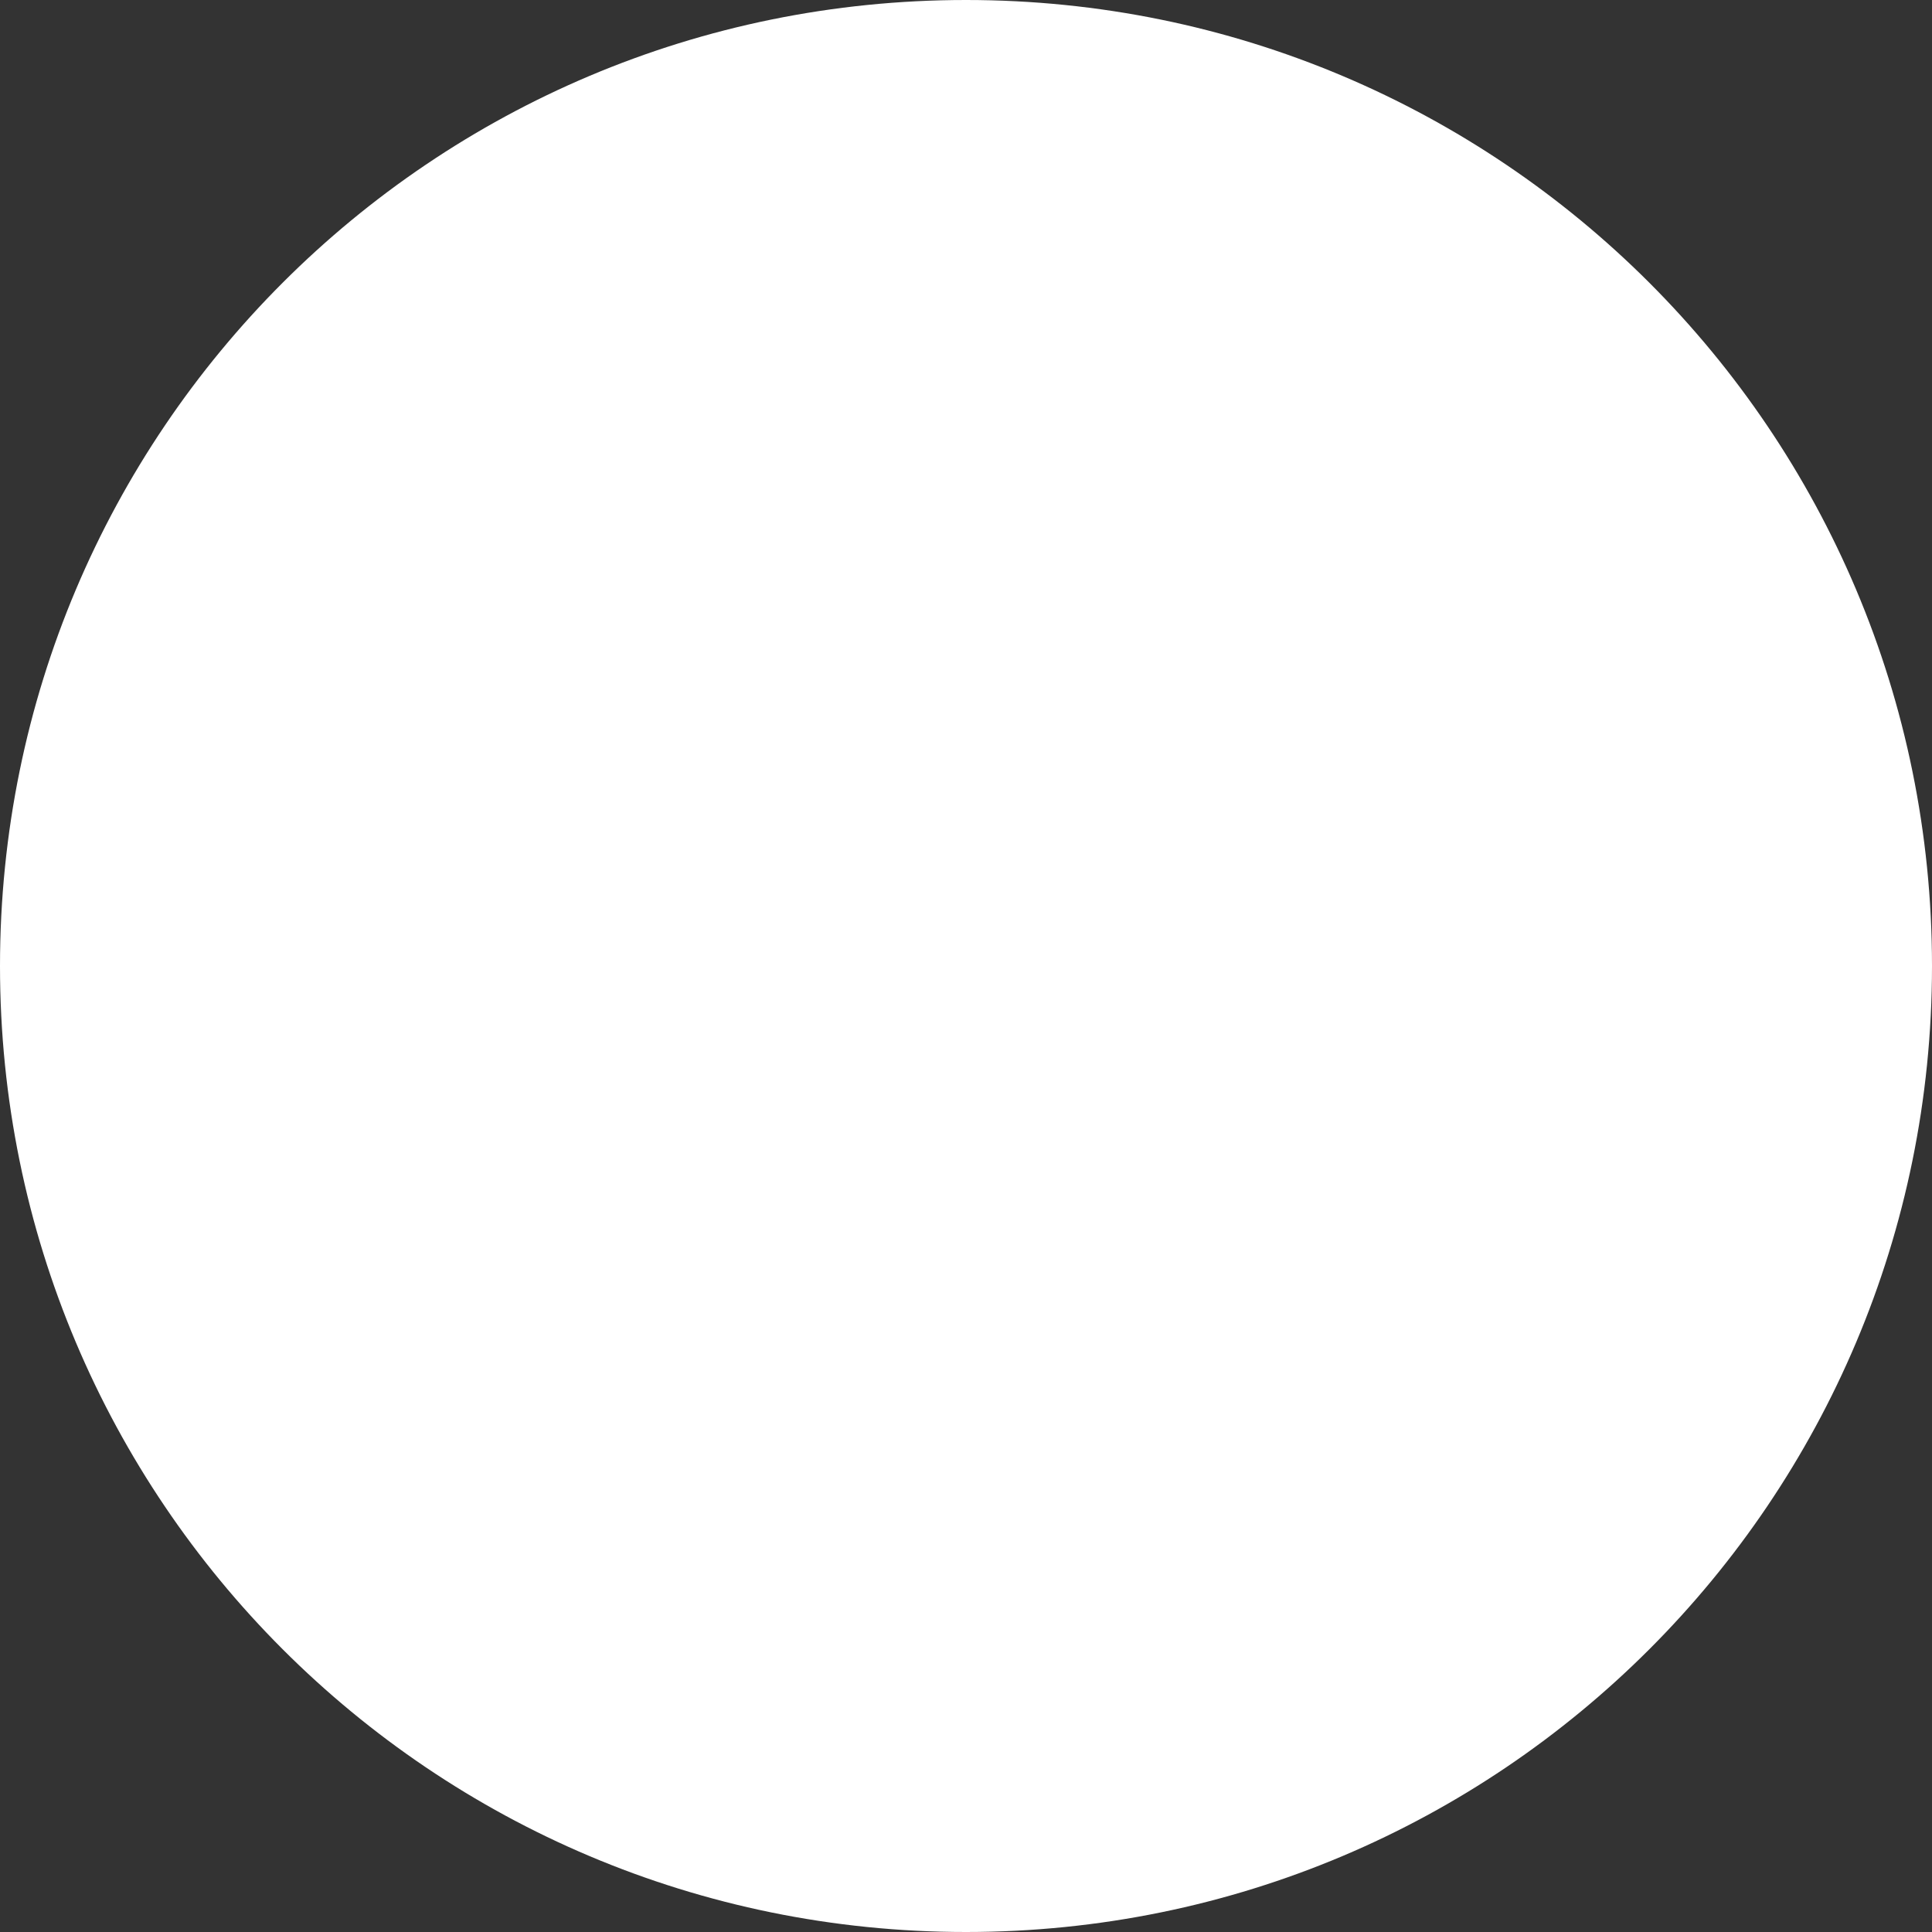 <svg xmlns="http://www.w3.org/2000/svg" width="34" height="34"><rect width="100%" height="100%" fill="#333333" stroke="none"/><title>Oval 9</title><desc>Created with Sketch.</desc><g fill="none"><g fill="#fff"><g><path d="M17 34c9.4 0 17-7.6 17-17S26.4 0 17 0 0 7.6 0 17s7.6 17 17 17zm6.55-21.5c0-3.2-2.76-5.7-6.78-5.7-1.38 0-2.46.24-3.27.57l-.18 3.87c.78-.3 2.13-.57 3.1-.57 1.82 0 2.96.57 2.96 1.56 0 .78-.75 1-2.25 1.4-1.86.52-3 1.42-3 2.98 0 1.3.93 2.74 2.5 3.37.26 0 2.93-.45 2.93-.45-.33-.33-1.65-1.35-1.65-1.7.22-.52.97-.76 2.17-1.12 1.92-.63 3.48-1.8 3.48-4.2zm-3.33 11.4c0-1.62-1.14-2.52-2.85-2.52-1.68 0-2.82.9-2.82 2.52 0 1.65 1.14 2.55 2.82 2.55 1.7 0 2.85-.9 2.85-2.55z"/></g></g></g></svg>